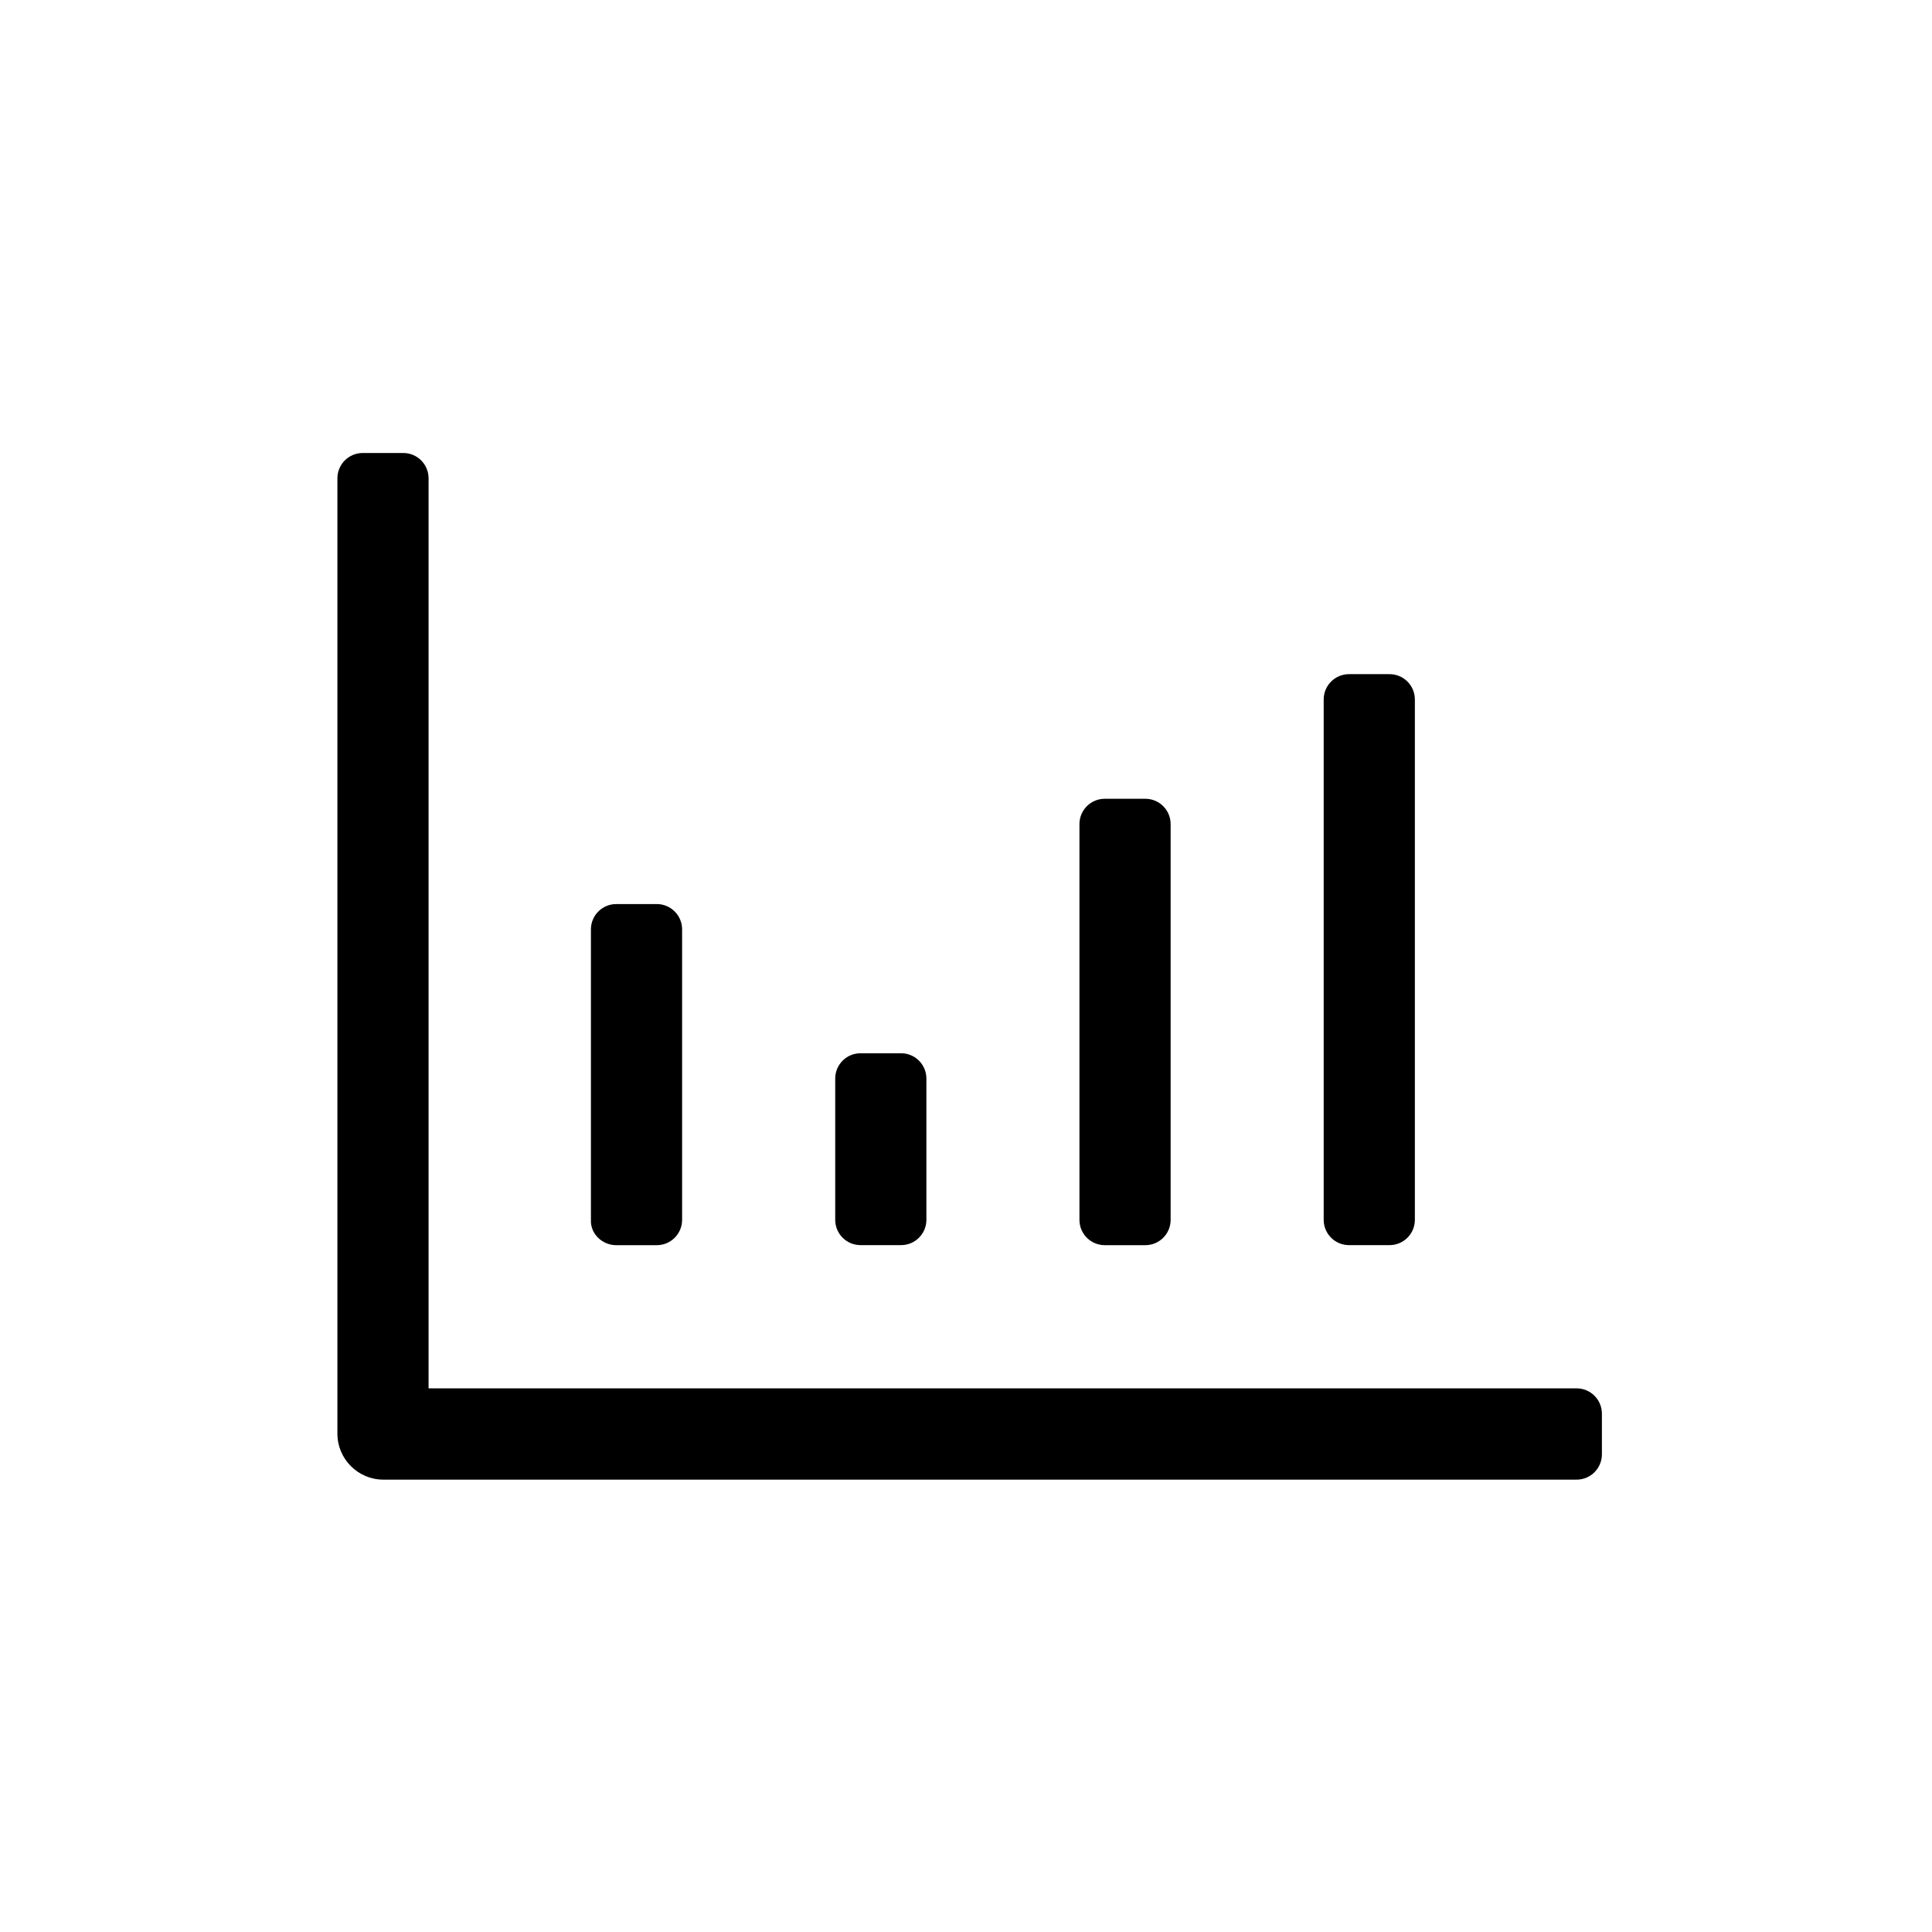 <svg width="36" height="36" viewBox="0 0 36 36" fill="none" xmlns="http://www.w3.org/2000/svg">
<path d="M29.378 25.87H7.986V8.913C7.986 8.652 7.775 8.441 7.515 8.441H6.758C6.498 8.441 6.287 8.652 6.287 8.913V26.714C6.287 27.186 6.672 27.571 7.143 27.571H29.378C29.638 27.571 29.849 27.36 29.849 27.099V26.342C29.849 26.081 29.638 25.87 29.378 25.87Z" fill="black"/>
<path d="M25.136 23.201H25.893C26.153 23.201 26.364 22.99 26.364 22.729V13.034C26.364 12.773 26.153 12.562 25.893 12.562H25.136C24.876 12.562 24.665 12.773 24.665 13.034V22.729C24.665 22.99 24.876 23.201 25.136 23.201Z" fill="black"/>
<path d="M20.586 23.202H21.342C21.602 23.202 21.813 22.991 21.813 22.73V15.356C21.813 15.095 21.602 14.884 21.342 14.884H20.586C20.325 14.884 20.114 15.095 20.114 15.356V22.73C20.114 22.991 20.325 23.202 20.586 23.202Z" fill="black"/>
<path d="M11.483 23.202H12.239C12.499 23.202 12.71 22.991 12.71 22.73V17.317C12.71 17.057 12.499 16.846 12.239 16.846H11.483C11.222 16.846 11.011 17.057 11.011 17.317V22.73C10.999 22.991 11.222 23.202 11.483 23.202Z" fill="black"/>
<path d="M16.034 23.201H16.791C17.051 23.201 17.262 22.99 17.262 22.729V20.098C17.262 19.837 17.051 19.626 16.791 19.626H16.034C15.774 19.626 15.563 19.837 15.563 20.098V22.729C15.563 22.99 15.774 23.201 16.034 23.201Z" fill="black"/>
</svg>
